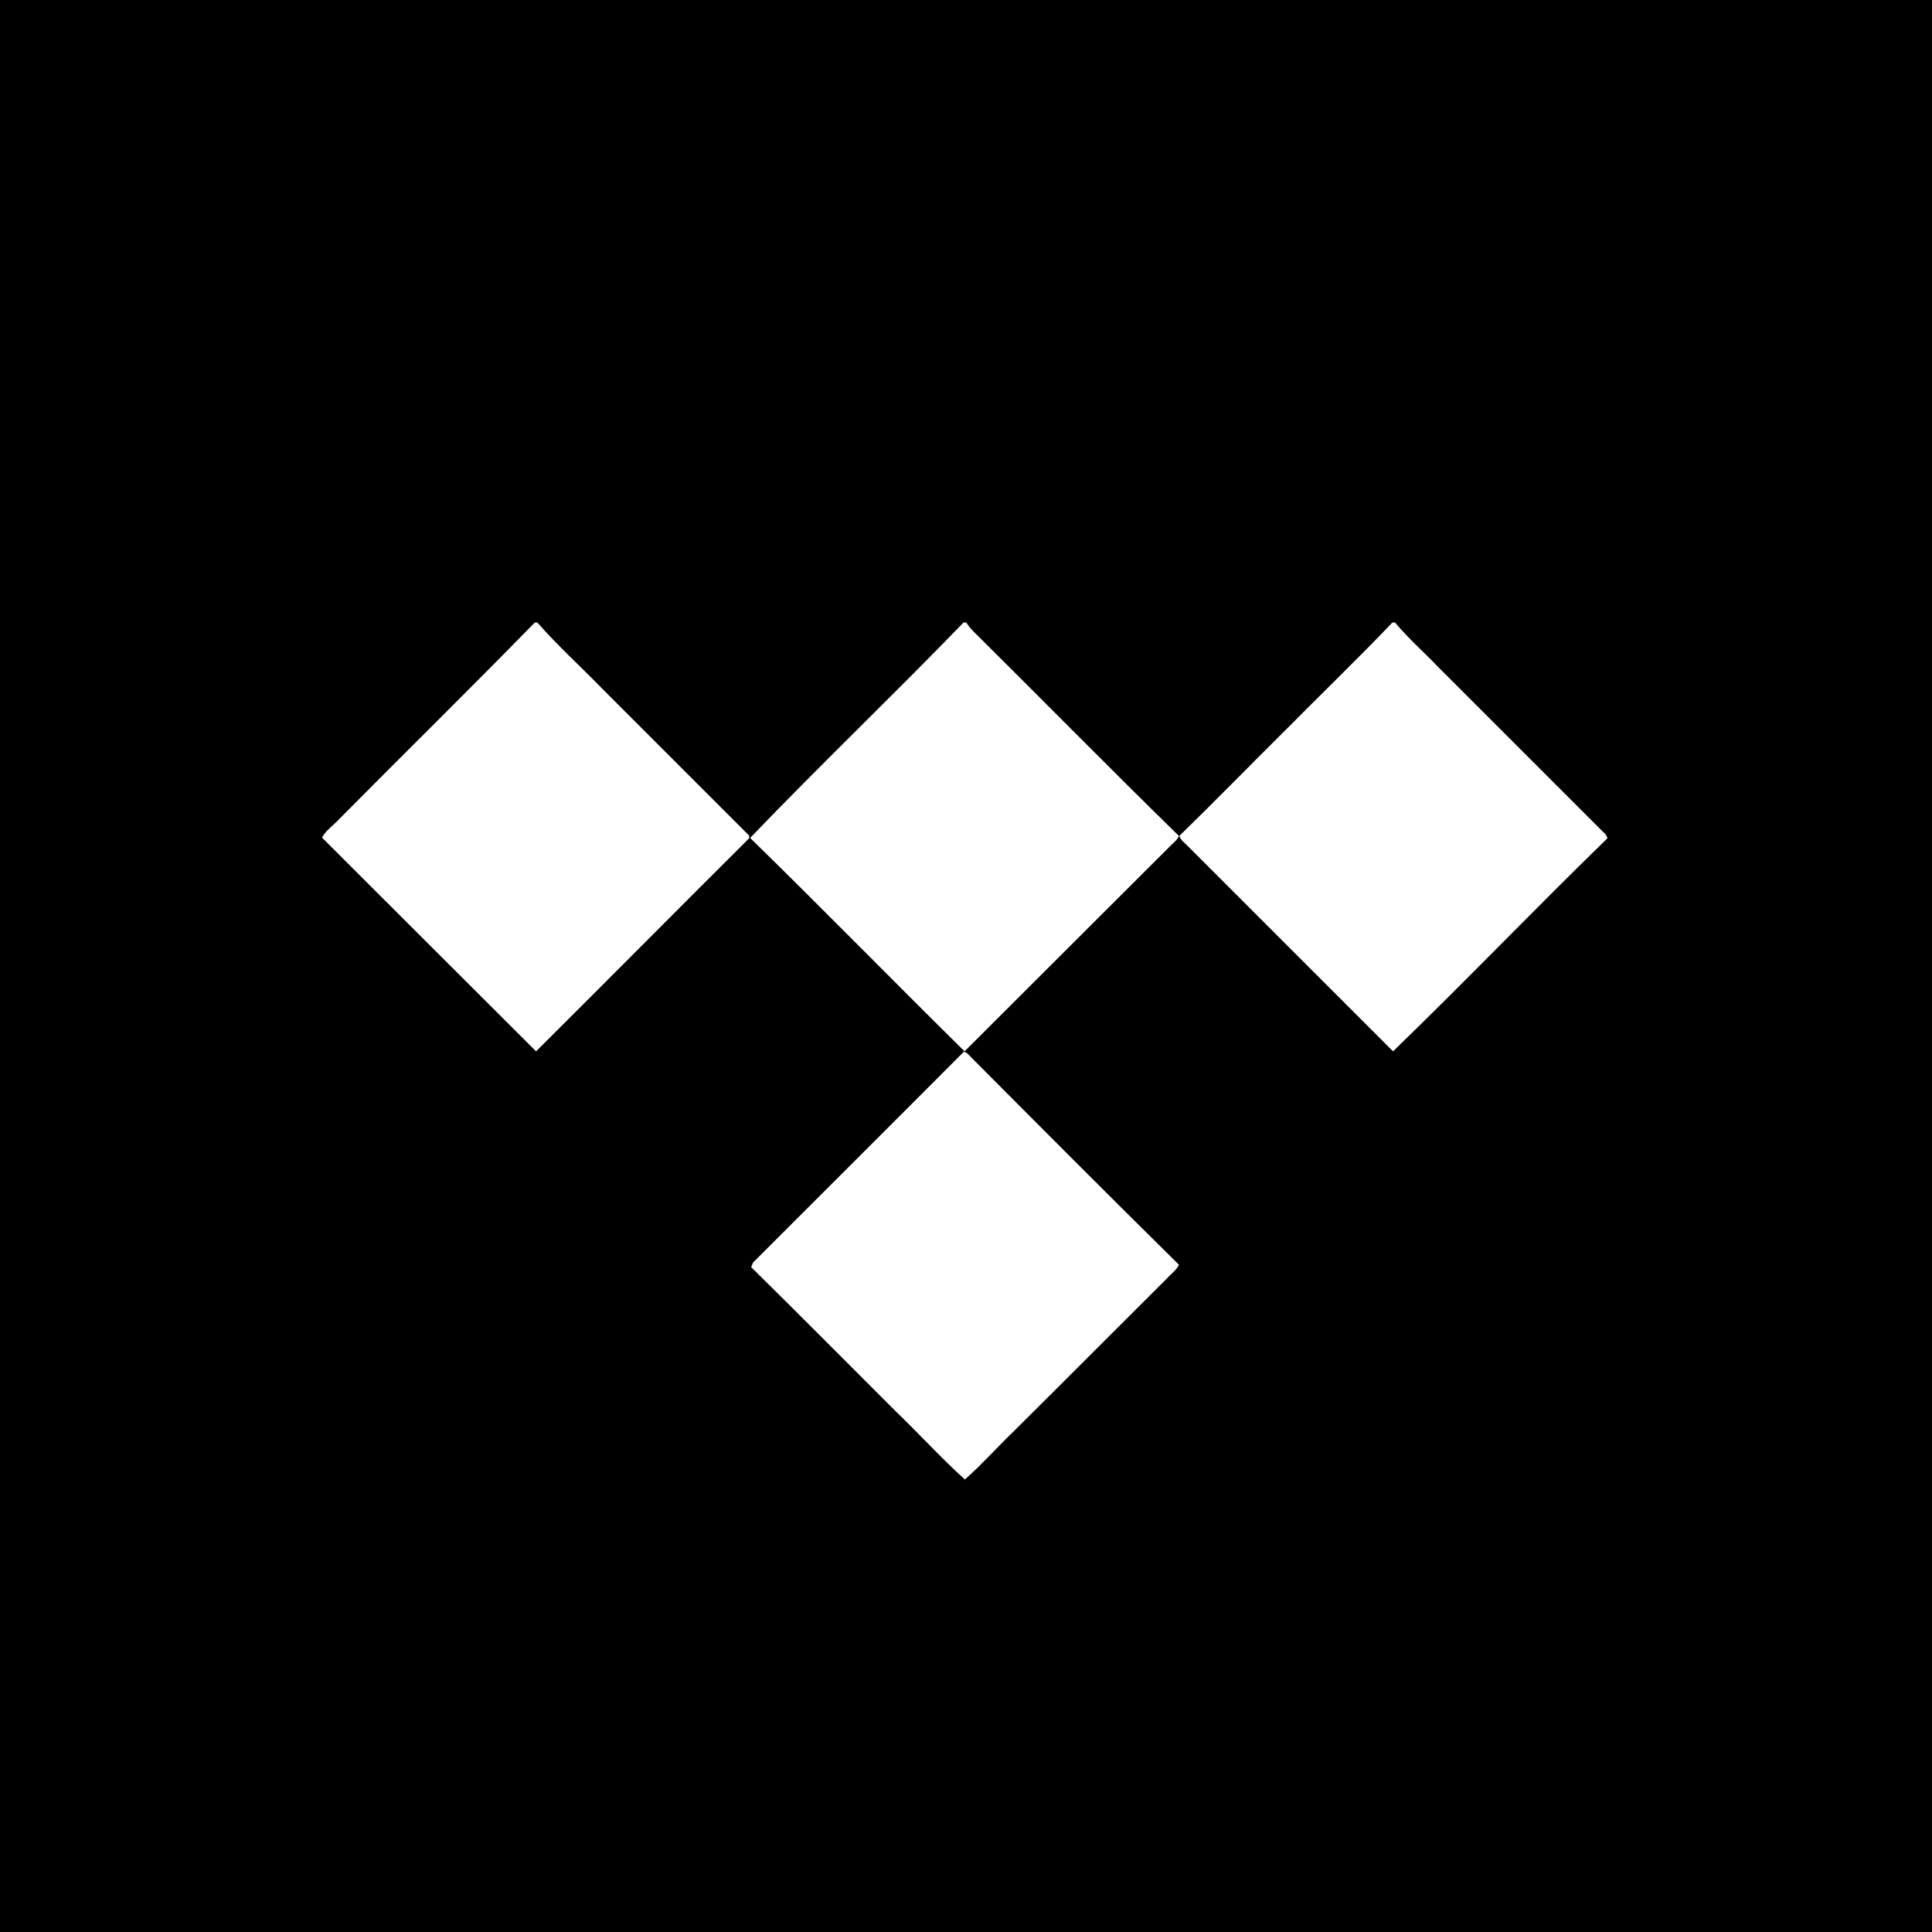 <svg viewBox="0 0 90 90" xmlns="http://www.w3.org/2000/svg"><g fill="none" fill-rule="evenodd"><path fill="#000" d="M0 0h90v90H0z"/><path d="M24.91 29h.124c.945 1.084 2.013 2.044 3.02 3.082l6.844 6.844v.124c-3.313 3.298-6.612 6.628-9.926 9.926-3.329-3.314-6.643-6.643-9.972-9.957.17-.325.496-.542.743-.805 3.05-3.082 6.148-6.117 9.168-9.214Zm19.976 0h.124c.094.14.186.263.31.387 3.205 3.175 6.365 6.396 9.6 9.555-.077.185-.247.31-.386.449-3.205 3.19-6.396 6.395-9.601 9.585-3.345-3.298-6.628-6.659-9.988-9.942 3.252-3.39 6.674-6.658 9.941-10.034Zm19.976 0h.124c.62.743 1.347 1.378 2.013 2.075l7.51 7.51c.125.14.326.264.372.465-3.36 3.267-6.612 6.659-9.988 9.926l-9.523-9.523c-.155-.17-.356-.295-.434-.511 1.688-1.642 3.33-3.33 5.002-4.987 1.641-1.657 3.314-3.267 4.924-4.955ZM35.084 58.809c3.268-3.267 6.55-6.535 9.818-9.818l.139.062c3.283 3.299 6.566 6.597 9.88 9.864-.109.248-.34.388-.511.589-2.385 2.37-4.77 4.77-7.155 7.139-.774.743-1.517 1.579-2.307 2.276-1.13-1.022-2.168-2.168-3.267-3.221-2.23-2.23-4.444-4.46-6.69-6.674.031-.062.062-.155.093-.217Z" fill="#FFF" fill-rule="nonzero"/></g></svg>